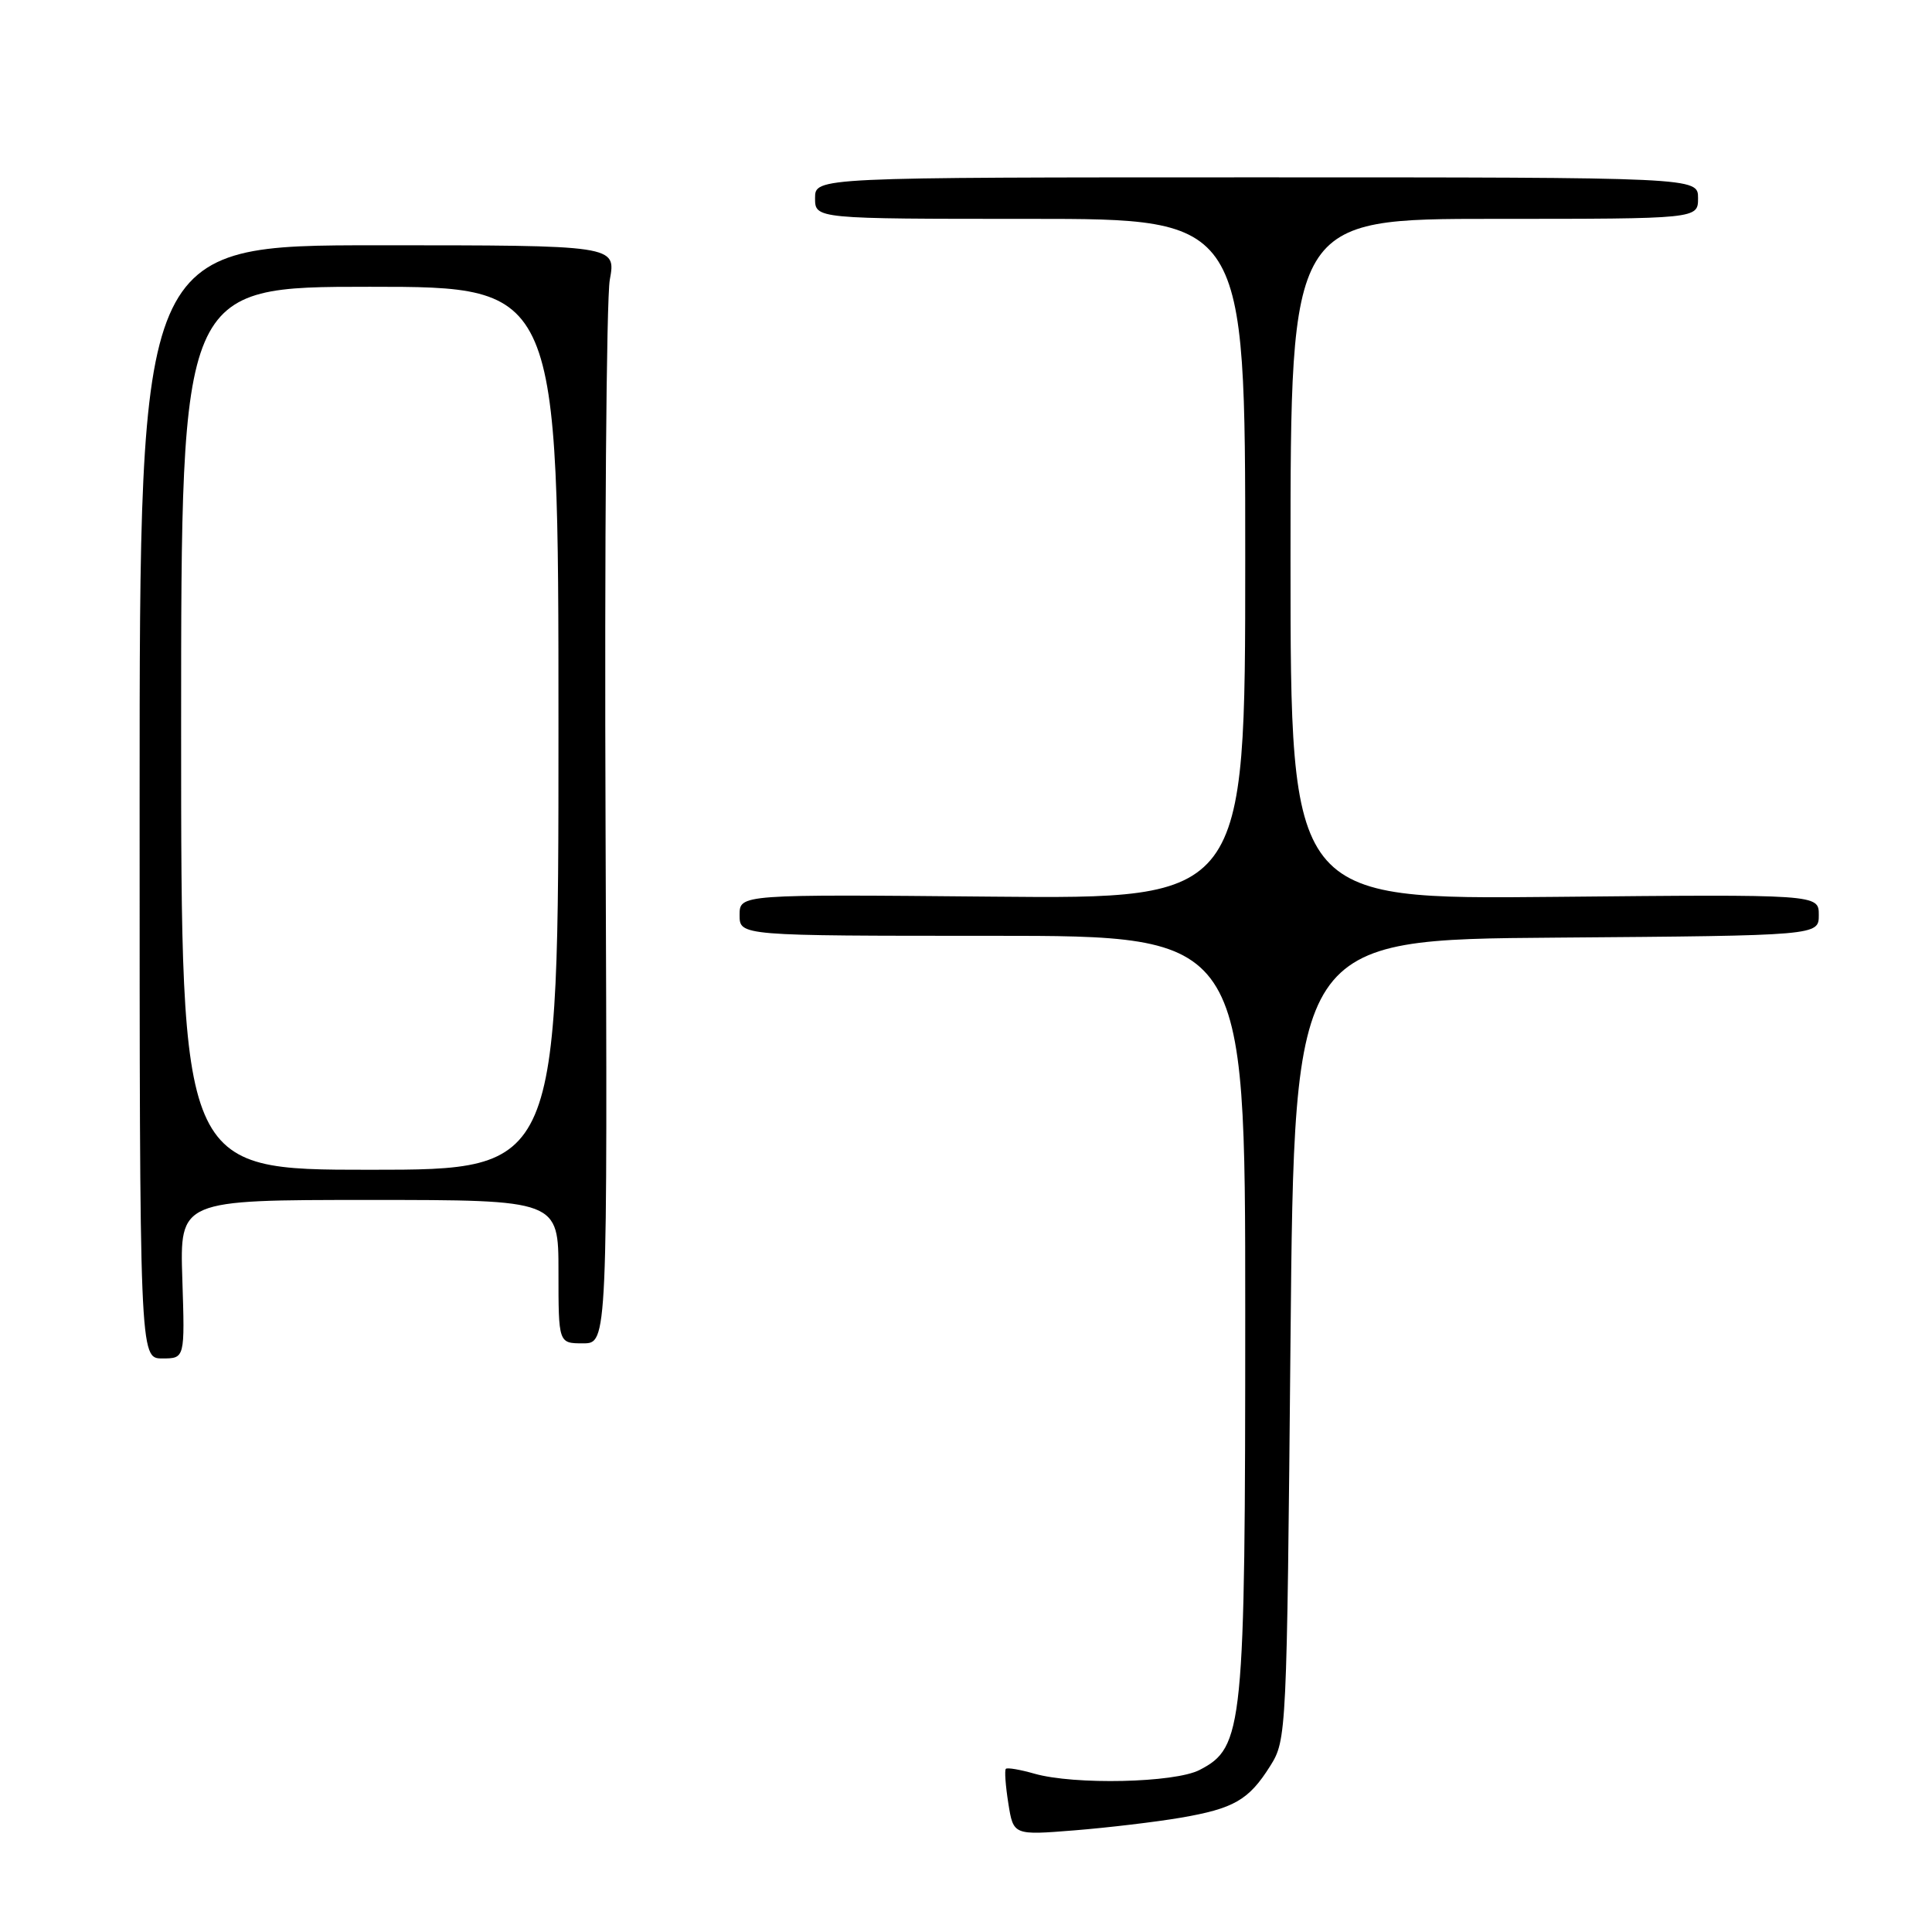 <?xml version="1.0" encoding="UTF-8" standalone="no"?>
<!DOCTYPE svg PUBLIC "-//W3C//DTD SVG 1.1//EN" "http://www.w3.org/Graphics/SVG/1.1/DTD/svg11.dtd" >
<svg xmlns="http://www.w3.org/2000/svg" xmlns:xlink="http://www.w3.org/1999/xlink" version="1.1" viewBox="0 0 256 256">
 <g >
 <path fill="currentColor"
d=" M 156.37 240.87 C 163.51 239.65 165.47 238.52 168.31 234.00 C 170.48 230.54 170.51 229.90 171.00 177.50 C 171.50 124.50 171.50 124.50 206.25 124.24 C 241.00 123.97 241.00 123.97 241.00 121.24 C 241.00 118.50 241.00 118.50 206.00 118.84 C 171.00 119.18 171.00 119.18 171.00 74.09 C 171.00 29.00 171.00 29.00 198.00 29.00 C 225.00 29.00 225.00 29.00 225.00 26.25 C 225.00 23.50 225.00 23.50 166.50 23.50 C 108.00 23.50 108.00 23.50 108.00 26.25 C 108.00 29.00 108.00 29.00 136.50 29.00 C 165.00 29.00 165.00 29.00 165.00 74.06 C 165.00 119.12 165.00 119.12 131.50 118.81 C 98.00 118.50 98.00 118.50 98.00 121.25 C 98.00 124.00 98.00 124.00 131.50 124.00 C 165.00 124.00 165.00 124.00 165.00 173.82 C 165.00 229.14 164.76 231.52 158.95 234.53 C 155.64 236.24 142.34 236.53 137.06 235.02 C 135.17 234.48 133.48 234.19 133.28 234.38 C 133.09 234.58 133.24 236.63 133.61 238.96 C 134.28 243.18 134.28 243.18 142.39 242.53 C 146.85 242.17 153.14 241.42 156.37 240.87 Z  M 24.16 169.50 C 23.82 159.00 23.82 159.00 48.91 159.00 C 74.00 159.00 74.00 159.00 74.00 168.50 C 74.00 178.00 74.00 178.00 77.25 178.00 C 80.50 178.00 80.50 178.00 80.24 109.83 C 80.09 72.33 80.35 39.59 80.80 37.08 C 81.64 32.50 81.64 32.50 50.07 32.50 C 18.50 32.50 18.50 32.50 18.50 106.25 C 18.50 180.00 18.50 180.00 21.50 180.00 C 24.50 180.00 24.50 180.00 24.16 169.50 Z  M 24.00 96.50 C 24.00 38.00 24.00 38.00 49.00 38.00 C 74.00 38.00 74.00 38.00 74.00 96.50 C 74.00 155.00 74.00 155.00 49.00 155.00 C 24.00 155.00 24.00 155.00 24.00 96.50 Z "/>
</g>
</svg>